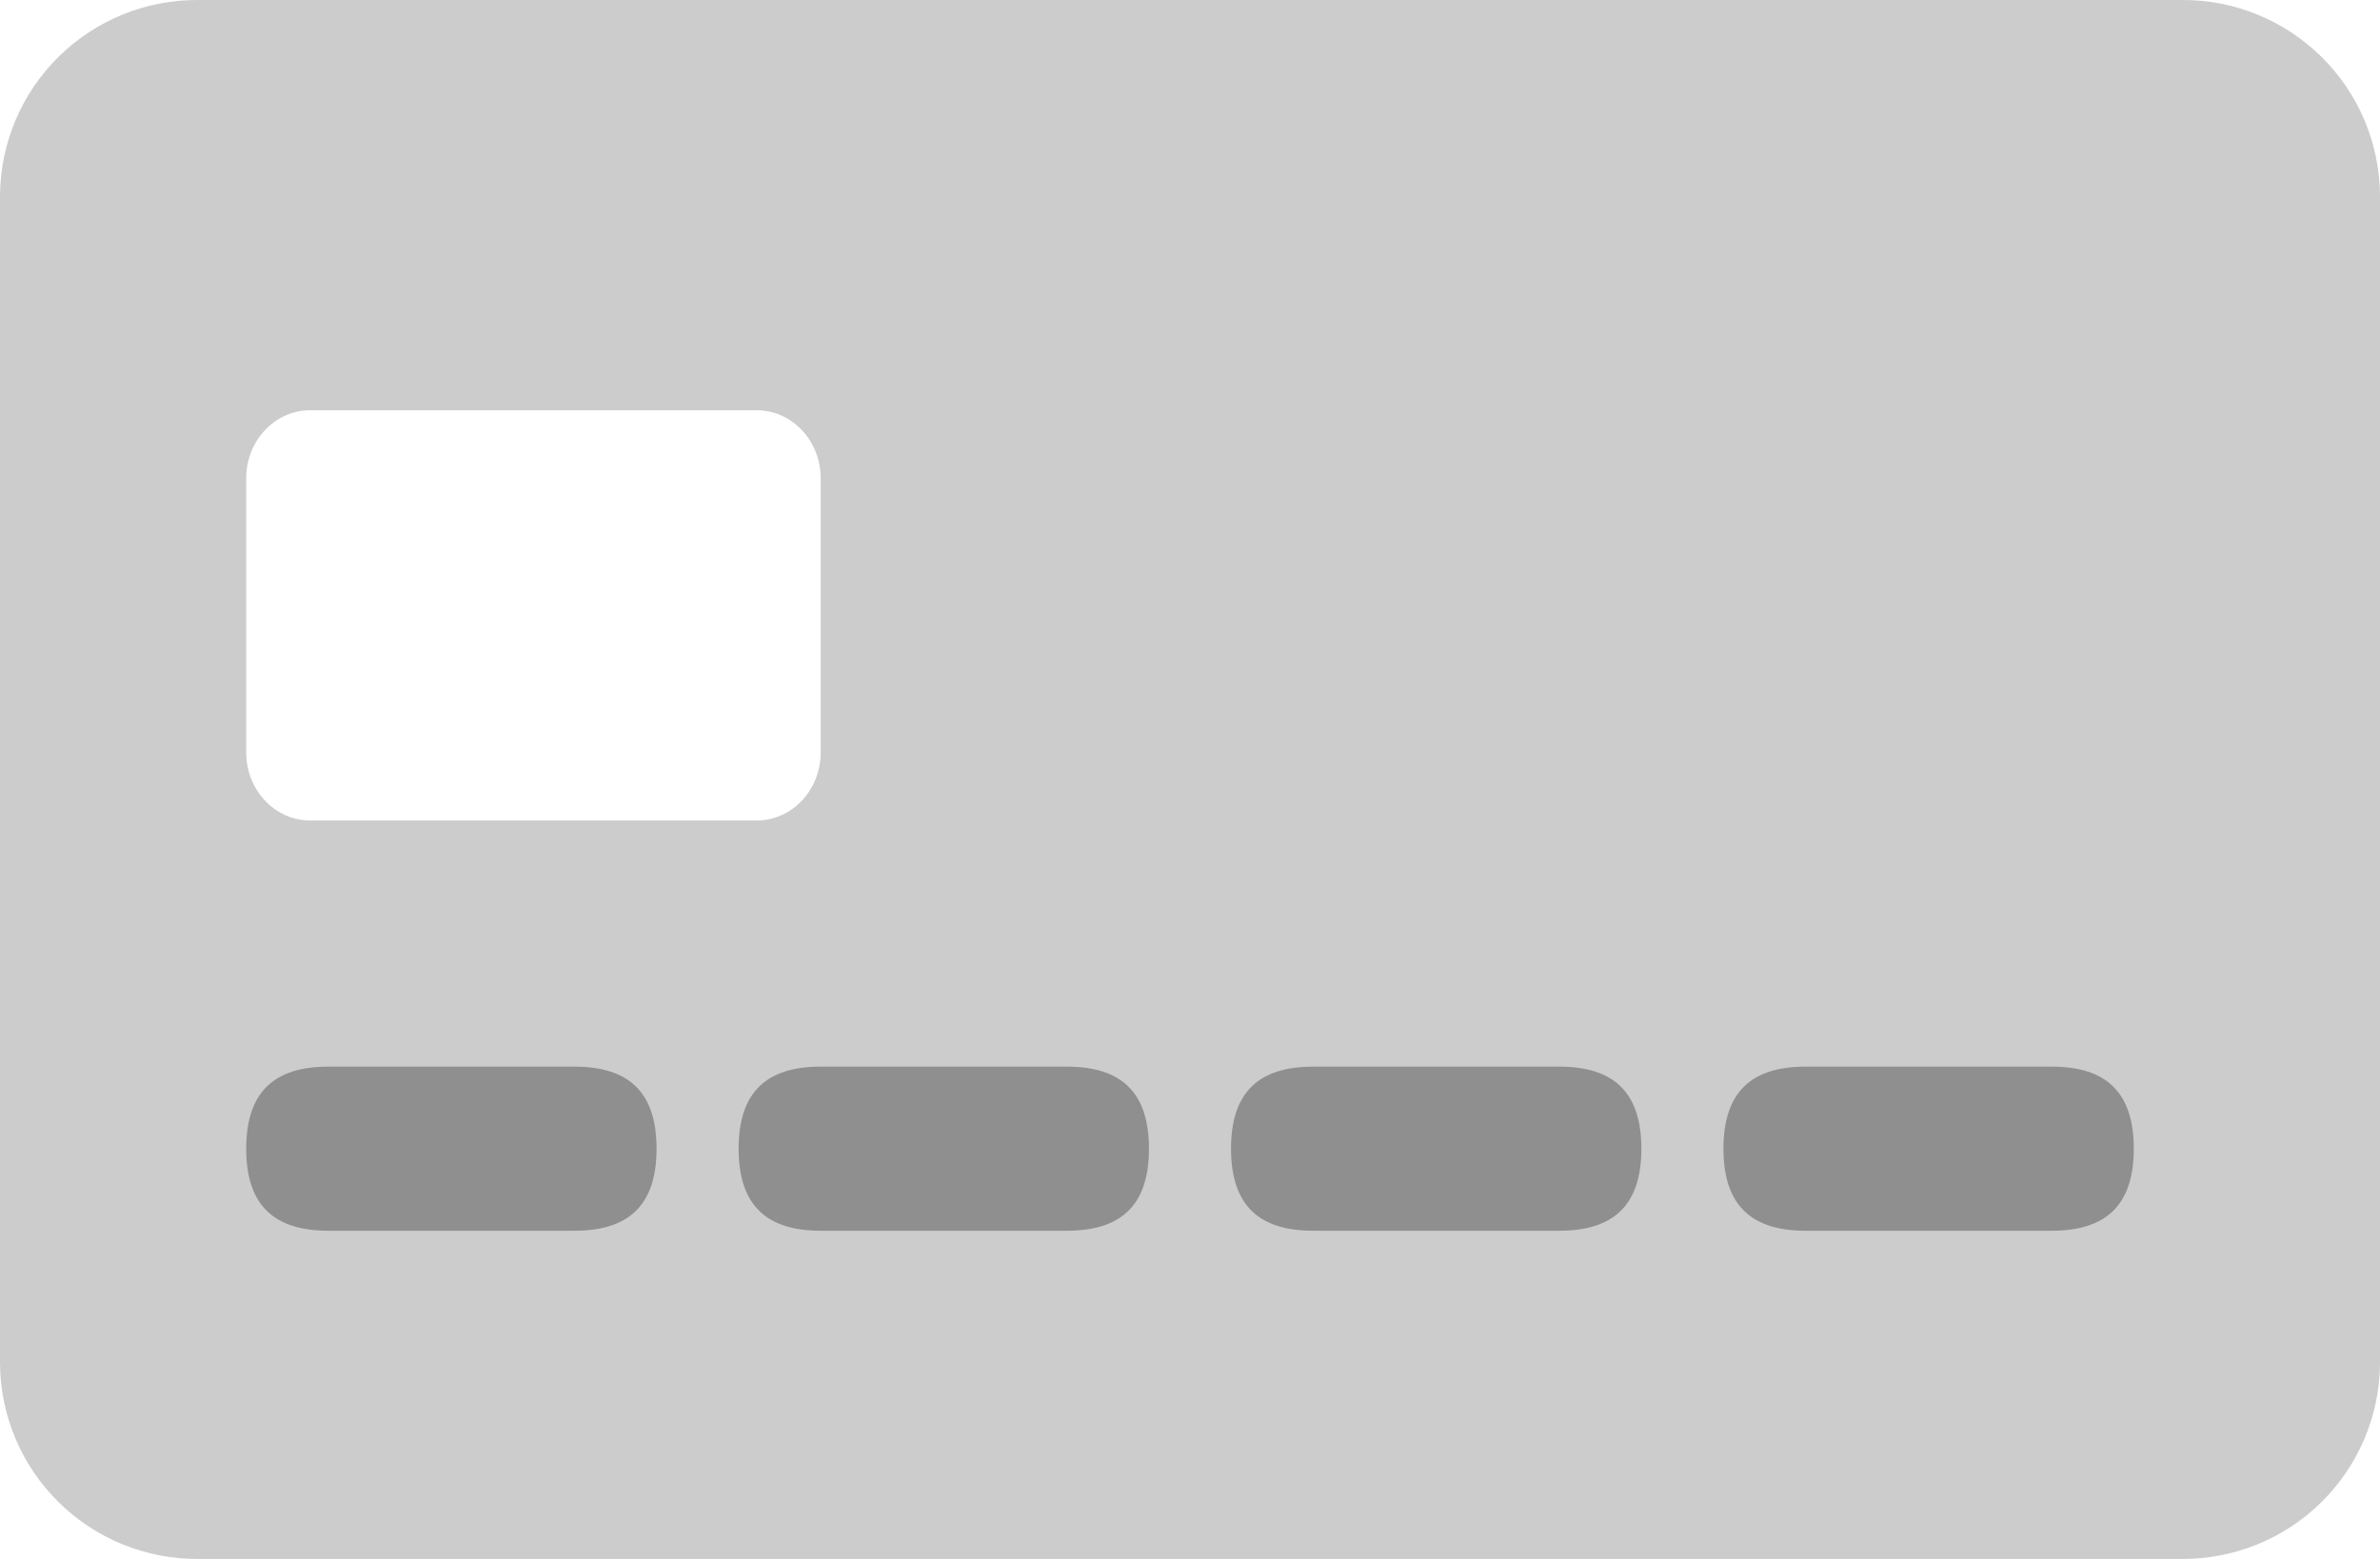 <svg version="1.1" id="Layer_1" xmlns="http://www.w3.org/2000/svg" xmlns:xlink="http://www.w3.org/1999/xlink" 
	 viewBox="0 0 29 19" xml:space="preserve" fill="black" focusable="false">
	<g fill-rule="evenodd">
		<g>
			<path
				opacity="0.2"
				d="M26.58 19H2.42C2.105 19.003 1.792 18.943 1.5 18.825C1.208 18.707 0.942 18.532 0.717 18.311C0.492 18.09 0.313 17.827 0.19 17.537C0.067 17.247 0.003 16.935 0 16.62L0 2.38C0.003 2.065 0.067 1.753 0.19 1.463C0.313 1.173 0.492 0.91 0.717 0.689C0.942 0.468 1.208 0.293 1.5 0.175C1.792 0.057 2.105 -0.003 2.42 8.40317e-05H26.58C26.895 -0.003 27.208 0.057 27.5 0.175C27.792 0.293 28.058 0.468 28.283 0.689C28.508 0.91 28.687 1.173 28.81 1.463C28.933 1.753 28.997 2.065 29 2.38V16.63C28.992 17.265 28.733 17.871 28.279 18.315C27.826 18.759 27.215 19.005 26.58 19ZM10 5.83C10 5.37 9.65 5 9.22 5H3.78C3.35 5 3 5.37 3 5.83V9.17C3 9.63 3.35 10 3.78 10H9.22C9.65 10 10 9.63 10 9.17V5.83Z"
			></path>
			<path
				opacity="0.3"
				d="M25 15H22C21.35 15 21 14.7 21 14C21 13.3 21.35 13 22 13H25C25.65 13 26 13.3 26 14C26 14.7 25.65 15 25 15ZM19 15H16C15.35 15 15 14.7 15 14C15 13.3 15.35 13 16 13H19C19.65 13 20 13.3 20 14C20 14.7 19.65 15 19 15ZM13 15H10C9.35 15 9 14.7 9 14C9 13.3 9.35 13 10 13H13C13.65 13 14 13.3 14 14C14 14.7 13.65 15 13 15ZM7 15H4C3.35 15 3 14.7 3 14C3 13.3 3.35 13 4 13H7C7.65 13 8 13.3 8 14C8 14.7 7.65 15 7 15Z"
			></path>
		</g>
	</g>
</svg>
